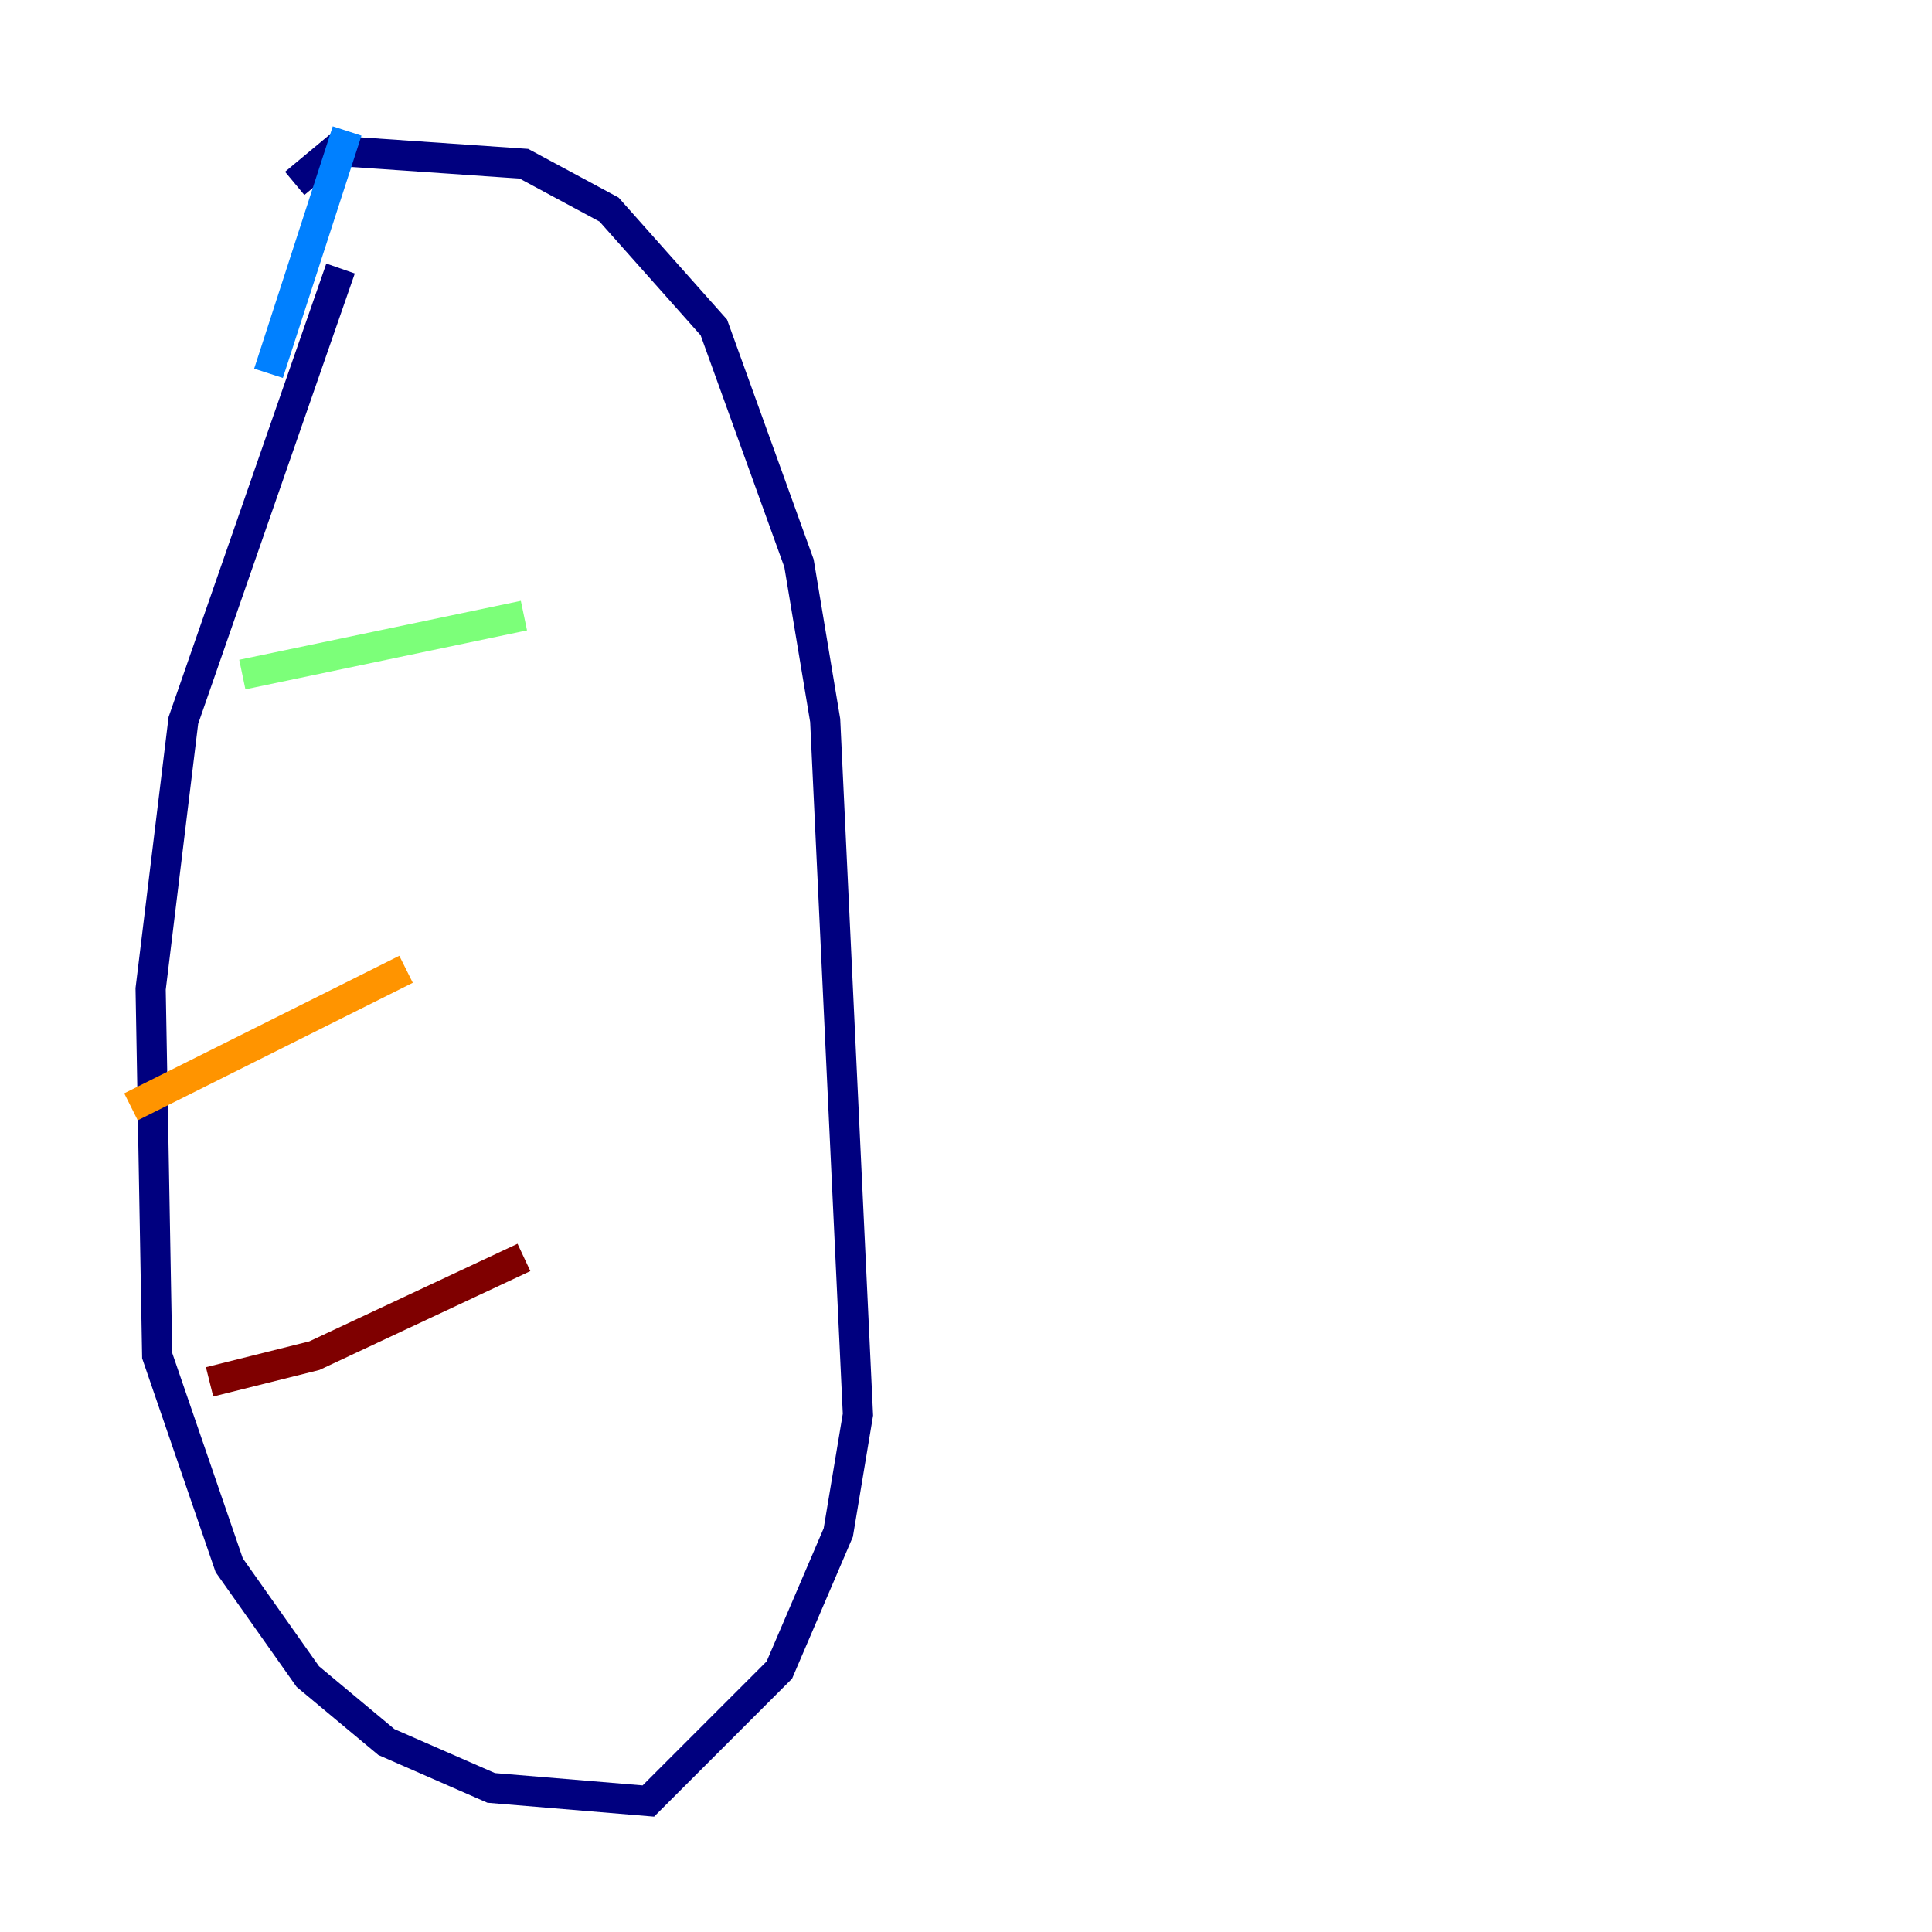 <?xml version="1.0" encoding="utf-8" ?>
<svg baseProfile="tiny" height="128" version="1.2" viewBox="0,0,128,128" width="128" xmlns="http://www.w3.org/2000/svg" xmlns:ev="http://www.w3.org/2001/xml-events" xmlns:xlink="http://www.w3.org/1999/xlink"><defs /><polyline fill="none" points="22.563,17.79 12.149,47.729 9.98,65.519 10.414,89.817 15.186,103.702 20.393,111.078 25.6,115.417 32.542,118.454 42.956,119.322 51.634,110.644 55.539,101.532 56.841,93.722 54.671,47.729 52.936,37.315 47.295,21.695 40.352,13.885 34.712,10.848 22.129,9.98 19.525,12.149" stroke="#00007f" stroke-width="2" /><polyline fill="none" points="22.997,8.678 17.79,24.732" stroke="#0080ff" stroke-width="2" /><polyline fill="none" points="16.054,44.691 34.712,40.786" stroke="#7cff79" stroke-width="2" /><polyline fill="none" points="8.678,73.329 26.902,64.217" stroke="#ff9400" stroke-width="2" /><polyline fill="none" points="13.885,91.552 20.827,89.817 34.712,83.308" stroke="#7f0000" stroke-width="2" /></svg>